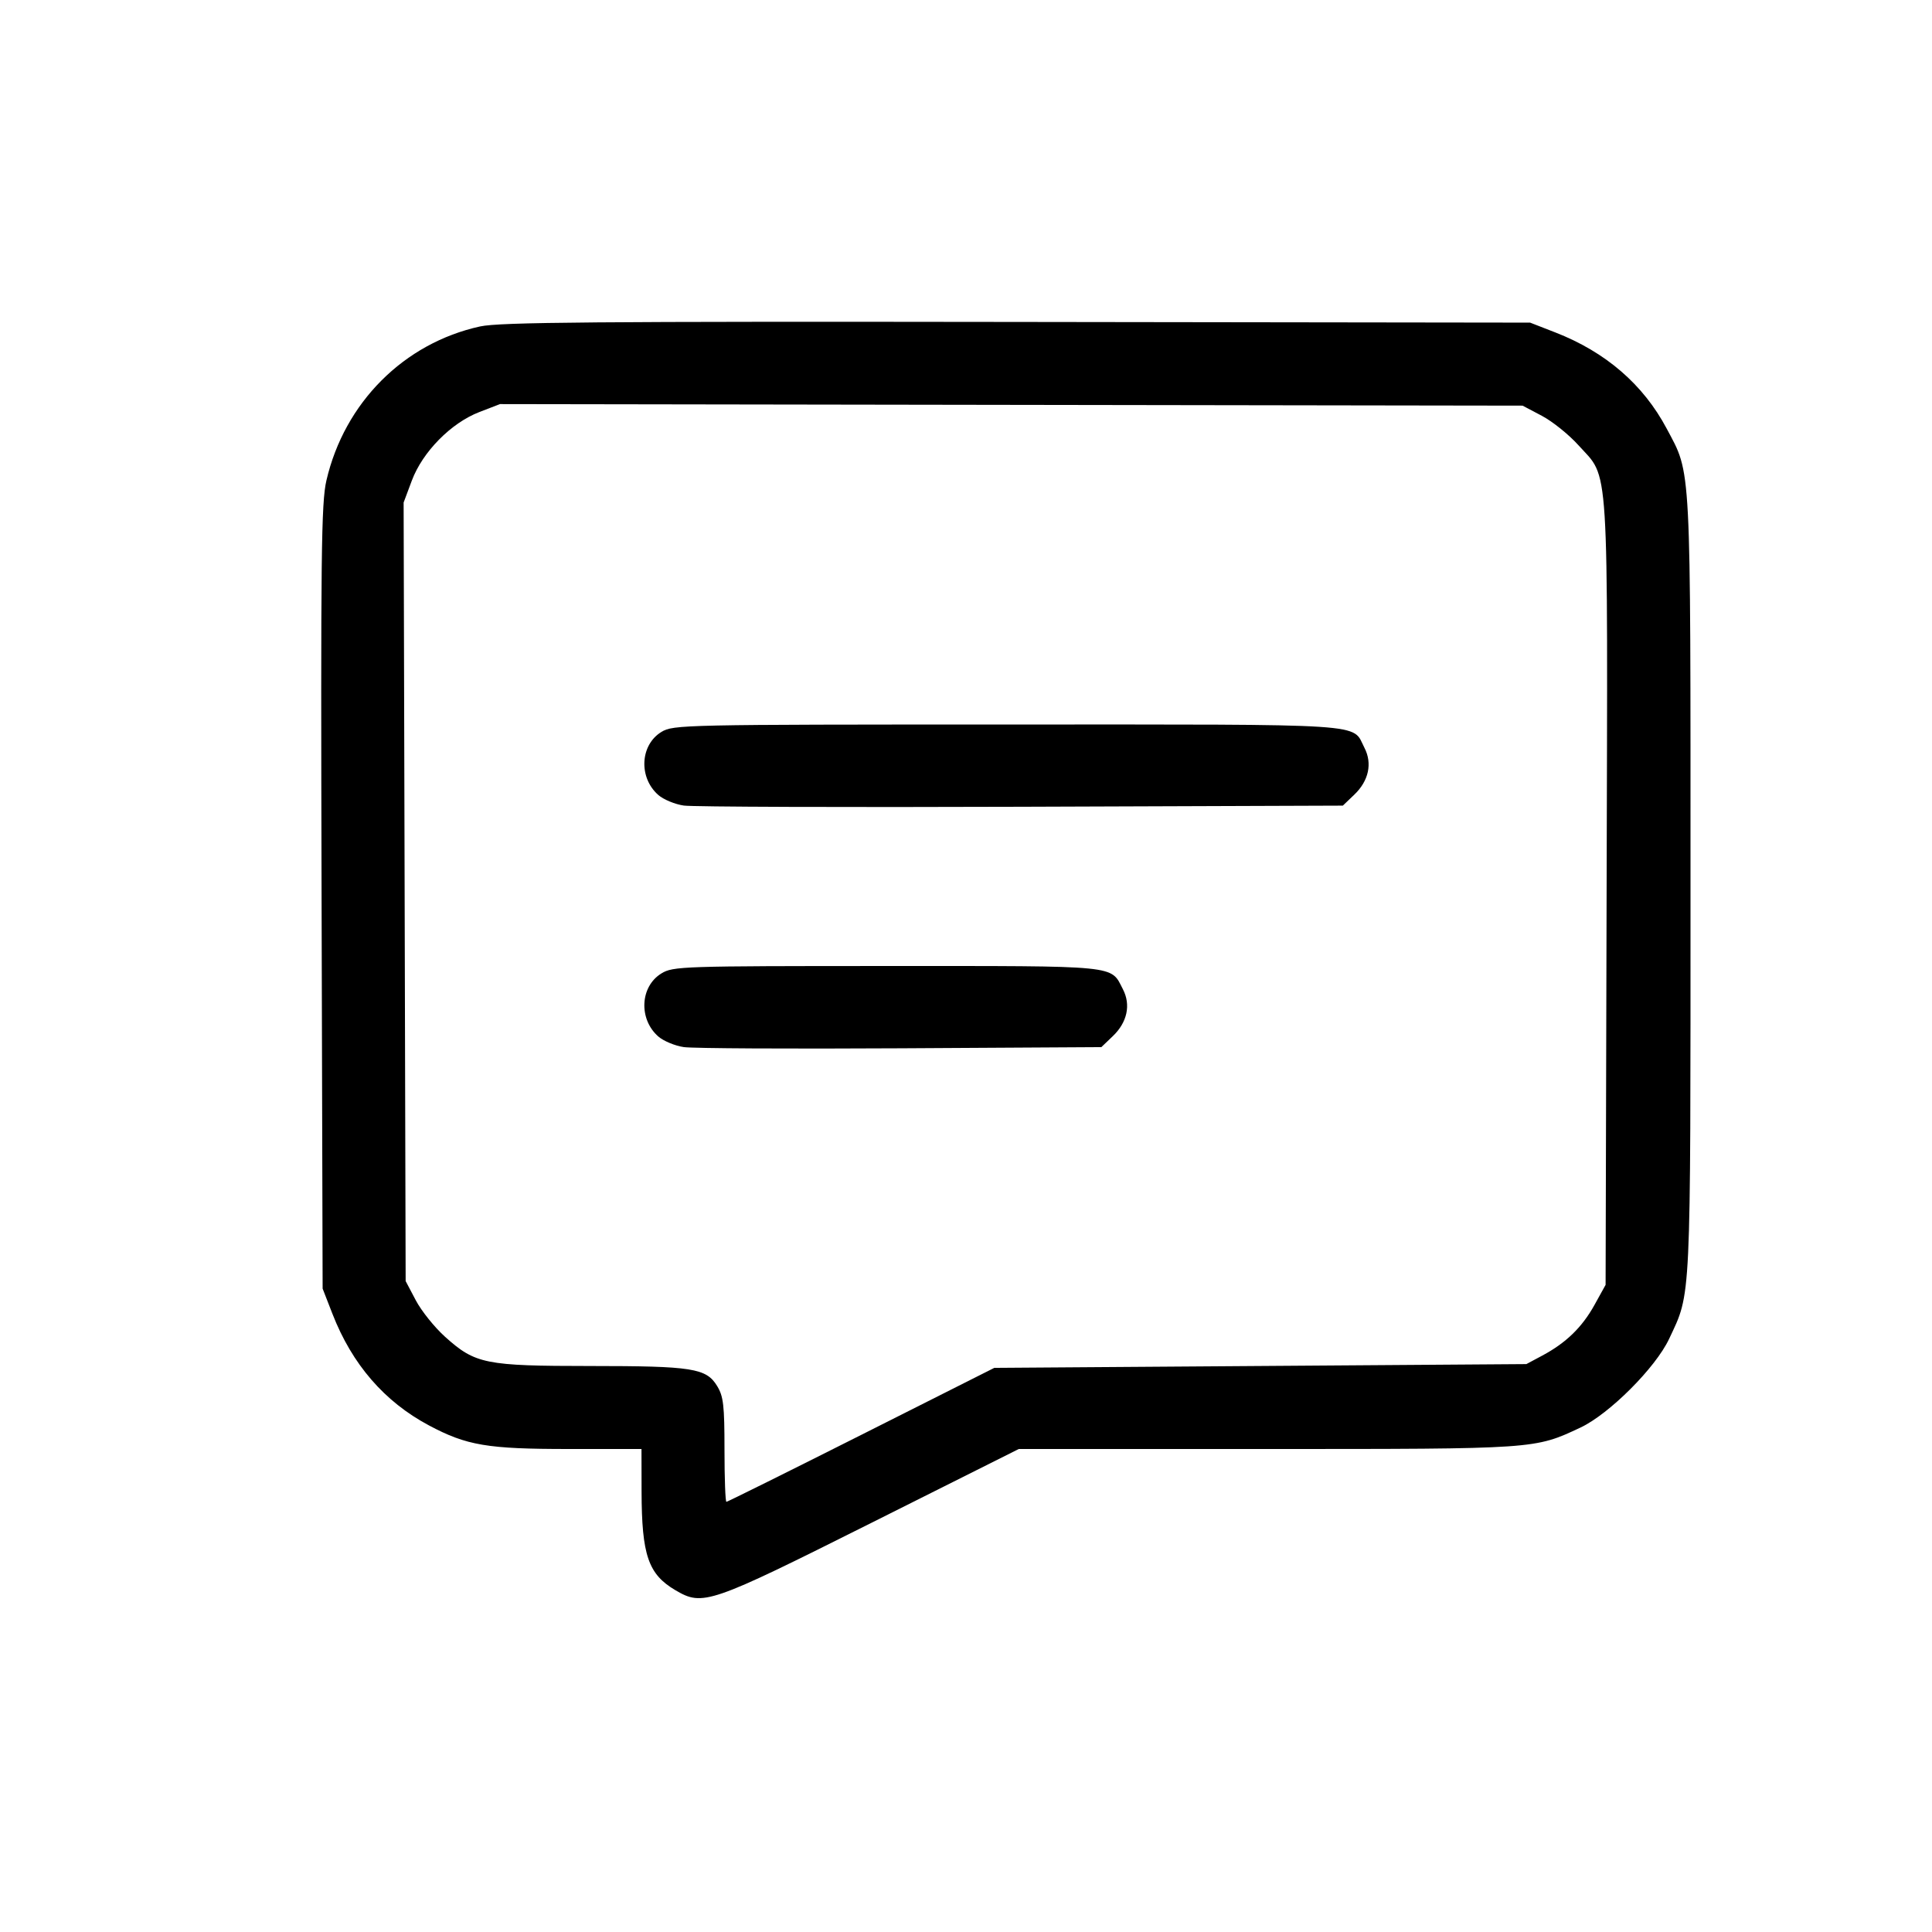<svg xmlns="http://www.w3.org/2000/svg" viewBox="0 0 512 512"><path fill-rule="evenodd" d="M127.25 86.506c-20.223 4.427-35.964 20.199-40.748 40.83-1.364 5.882-1.522 19.468-1.279 110.435L85.5 341.5l2.6 6.679c5.205 13.371 13.769 23.275 25.559 29.559 10.014 5.337 15.486 6.262 37.051 6.262H170l.024 11.25c.036 16.902 1.774 21.96 9.002 26.192 7.244 4.242 8.922 3.665 51.719-17.778L269.99 384h65.795c71.452 0 70.854.041 83.043-5.675 7.621-3.574 19.923-15.876 23.497-23.497 5.885-12.55 5.675-8.102 5.675-120.144 0-113.53.249-108.753-6.315-121.106-6.214-11.693-16.162-20.283-29.506-25.478l-6.679-2.6-136-.181c-111.862-.149-137.109.062-142.25 1.187m-.215 22.689c-7.504 2.891-15.047 10.549-17.899 18.172l-2.172 5.805.268 103.164.268 103.164 2.695 5.108c1.482 2.809 4.972 7.155 7.755 9.658 8.013 7.204 10.645 7.733 38.478 7.74 27.117.006 30.737.577 33.62 5.305 1.676 2.749 1.945 5.085 1.948 16.939.002 7.563.231 13.75.51 13.75.278 0 16.365-7.988 35.75-17.75L263.5 362.5l70.5-.5 70.5-.5 4.222-2.256c6.294-3.363 10.542-7.486 13.832-13.425l2.946-5.319.268-103.937c.303-117.159.793-109.386-7.481-118.589-2.514-2.796-6.87-6.297-9.679-7.779L403.5 107.5l-135.5-.205-135.5-.206-5.465 2.106m48.253 84.771c-5.671 3.458-6.098 12.107-.824 16.72 1.374 1.202 4.419 2.463 6.767 2.801 2.348.339 42.602.48 89.454.314l85.184-.301 3.053-2.925c3.81-3.65 4.805-8.268 2.672-12.393-3.413-6.6 2.973-6.182-94.567-6.178-86.133.003-88.614.056-91.739 1.962m0 64c-5.671 3.458-6.098 12.107-.824 16.72 1.374 1.202 4.419 2.466 6.767 2.809 2.348.342 28.202.484 57.454.314l53.185-.309 3.053-2.925c3.809-3.65 4.804-8.268 2.671-12.393-3.349-6.477-.363-6.182-62.567-6.178-54.361.003-56.65.079-59.739 1.962"/></svg>